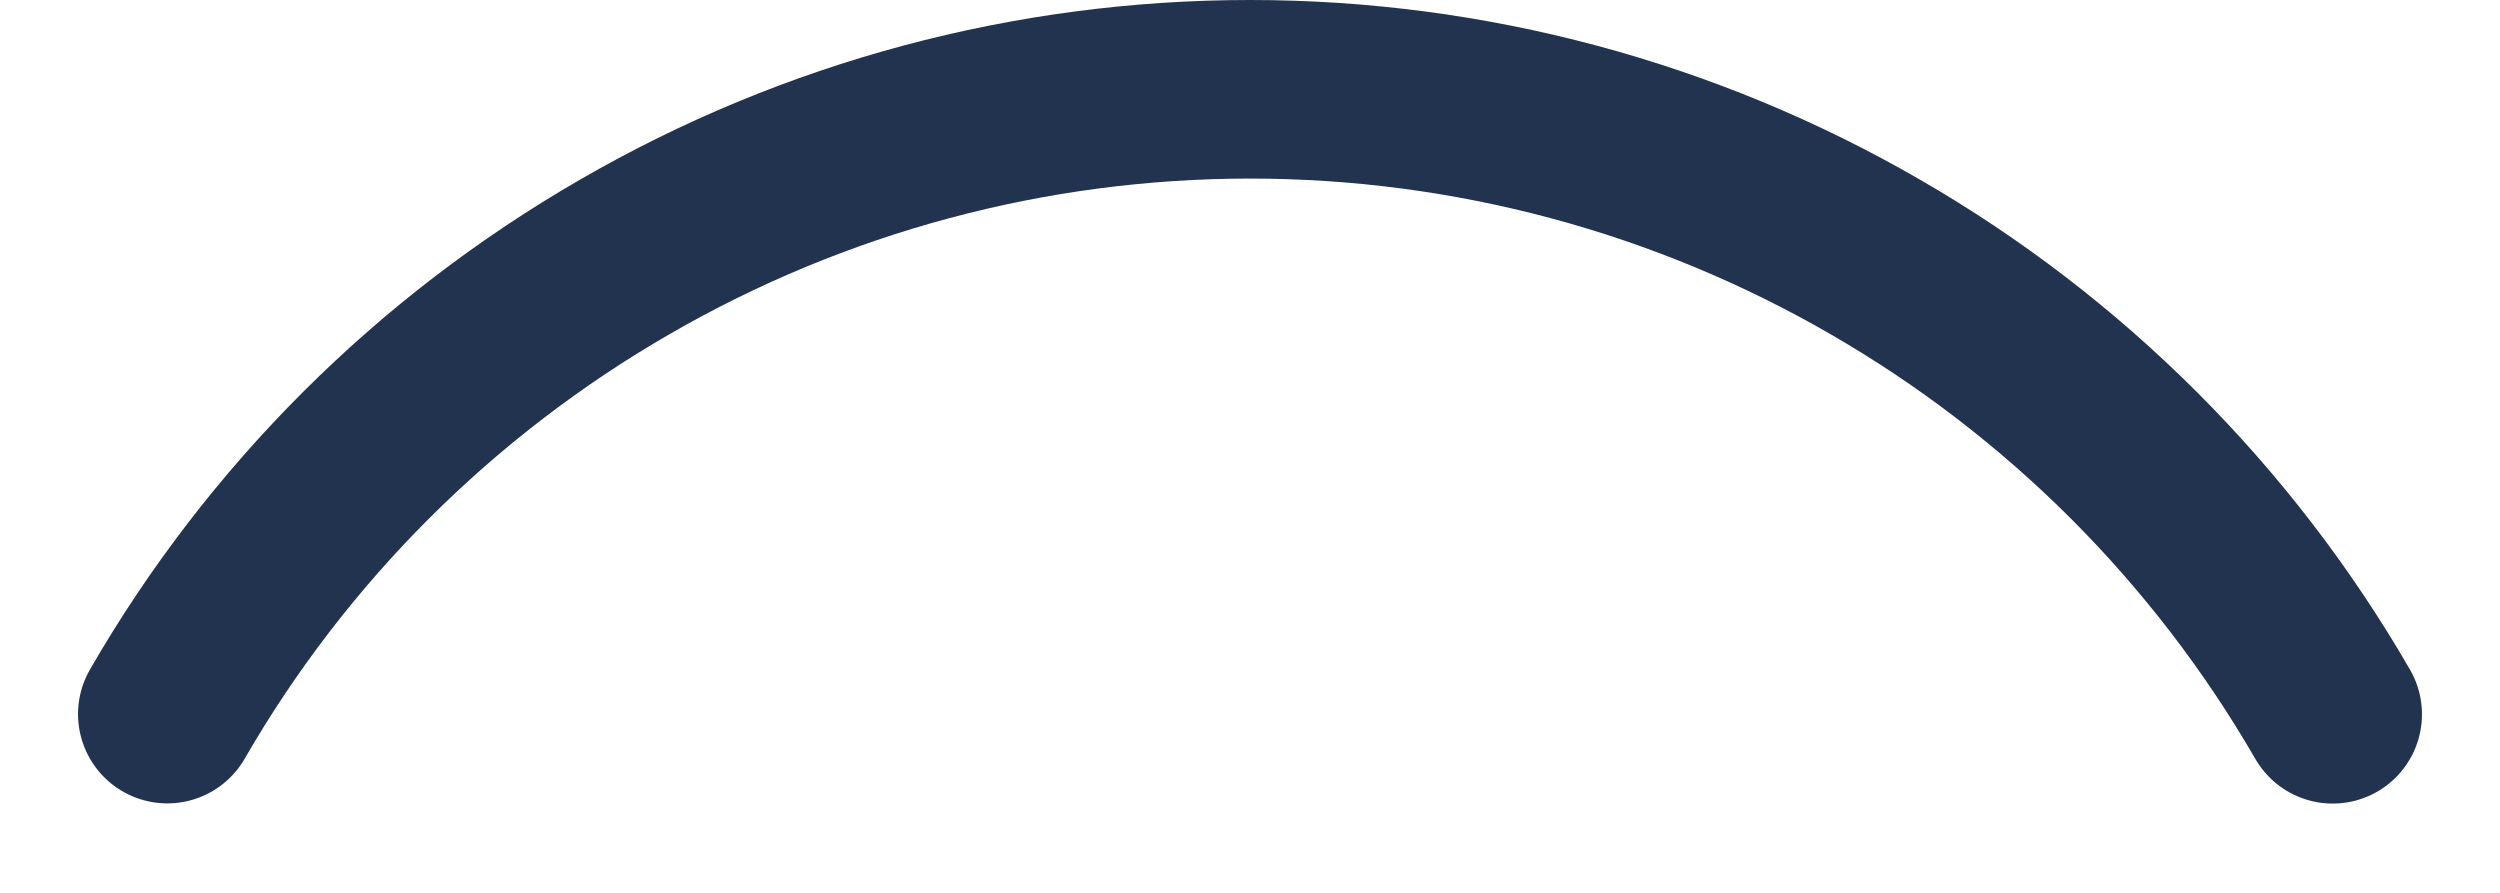 <svg width="14" height="5" viewBox="0 0 14 5" fill="none" xmlns="http://www.w3.org/2000/svg">
<path d="M0.937 3.999C1.551 2.935 2.435 2.052 3.5 1.438C4.564 0.823 5.771 0.5 7 0.5C8.229 0.5 9.436 0.823 10.5 1.438C11.565 2.052 12.448 2.936 13.063 4" stroke="#21334F" stroke-linecap="round" stroke-linejoin="round"/>
</svg>
